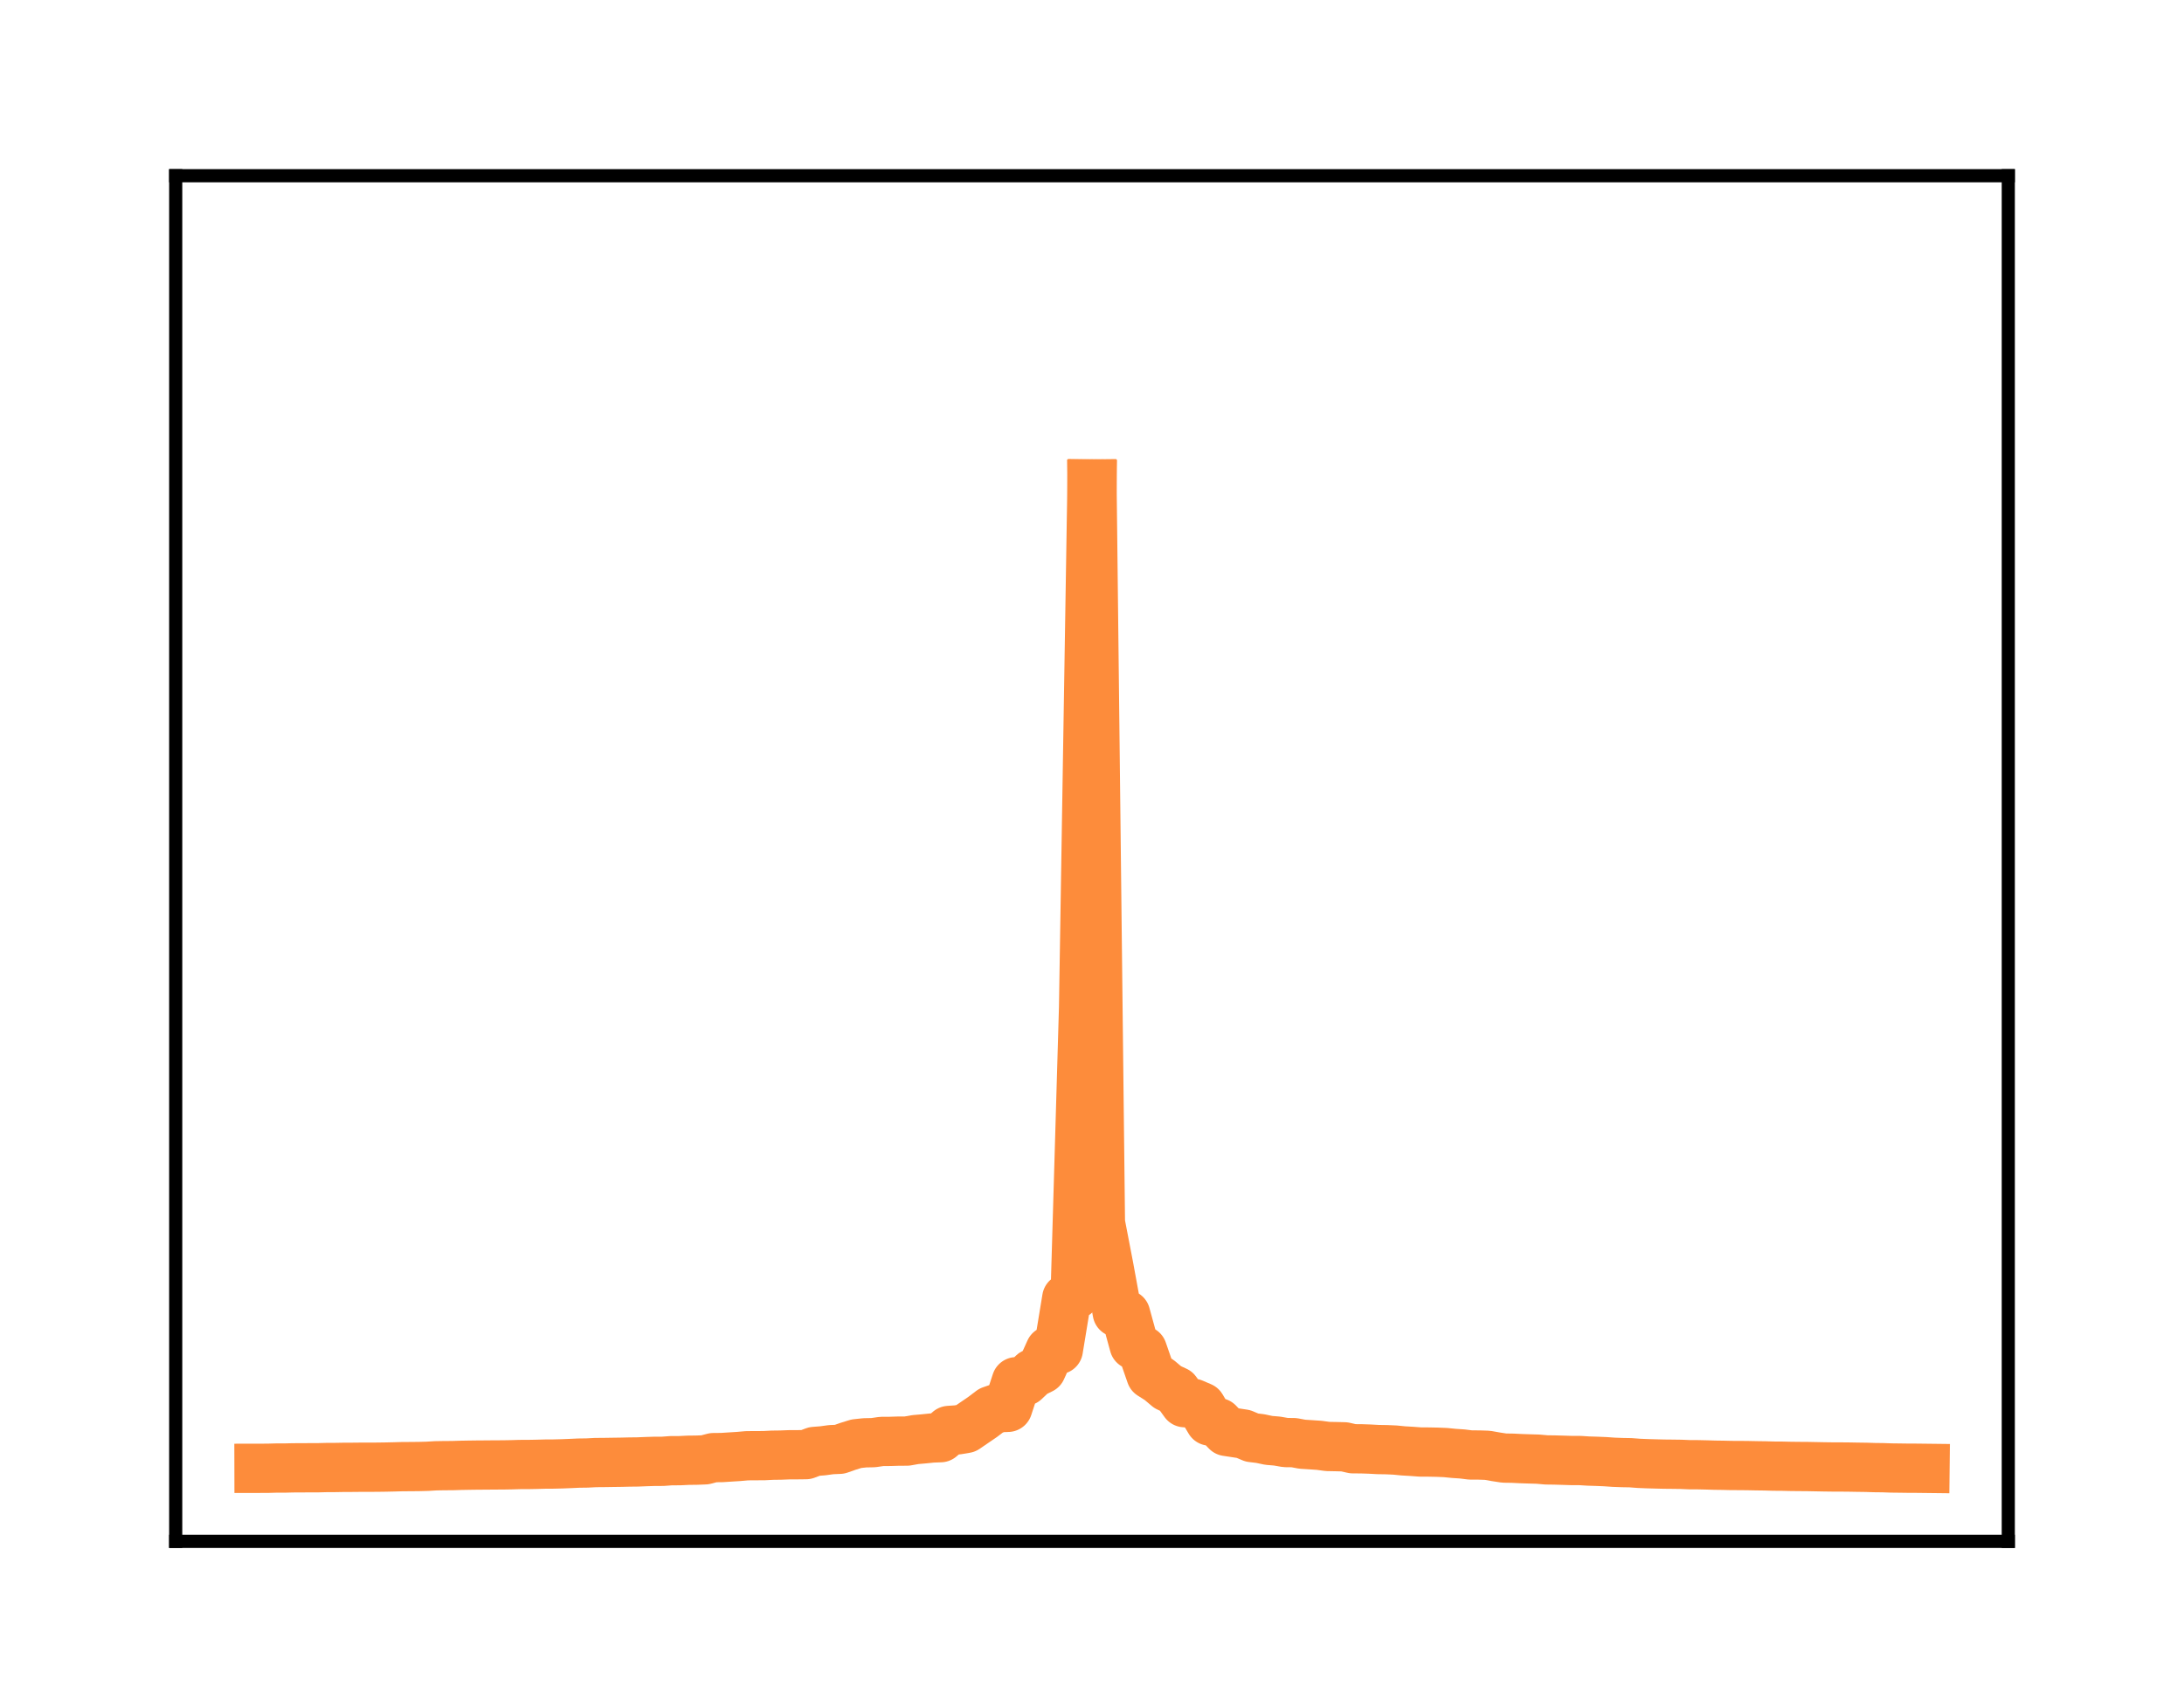 <?xml version="1.0" encoding="utf-8" standalone="no"?>
<!DOCTYPE svg PUBLIC "-//W3C//DTD SVG 1.1//EN"
  "http://www.w3.org/Graphics/SVG/1.1/DTD/svg11.dtd">
<!-- Created with matplotlib (http://matplotlib.org/) -->
<svg height="104pt" version="1.1" viewBox="0 0 133 104" width="133pt" xmlns="http://www.w3.org/2000/svg" xmlns:xlink="http://www.w3.org/1999/xlink">
 <defs>
  <style type="text/css">
*{stroke-linecap:butt;stroke-linejoin:round;}
  </style>
 </defs>
 <g id="figure_1">
  <g id="patch_1">
   <path d="M 0 104.56 
L 133 104.56 
L 133 0 
L 0 0 
z
" style="fill:#ffffff;"/>
  </g>
  <g id="axes_1">
   <g id="patch_2">
    <path d="M 10.7 93.86 
L 122.3 93.86 
L 122.3 10.7 
L 10.7 10.7 
z
" style="fill:#ffffff;"/>
   </g>
   <g id="matplotlib.axis_1"/>
   <g id="matplotlib.axis_2"/>
   <g id="line2d_1">
    <path clip-path="url(#p53e7594bb9)" d="M 15.773 89.41 
L 16.285 89.409 
L 16.798 89.395 
L 17.31 89.395 
L 17.822 89.382 
L 18.335 89.379 
L 18.847 89.377 
L 19.36 89.376 
L 19.872 89.363 
L 20.384 89.361 
L 20.897 89.352 
L 21.409 89.35 
L 21.921 89.345 
L 22.434 89.344 
L 22.946 89.342 
L 23.459 89.335 
L 23.971 89.324 
L 24.483 89.309 
L 24.996 89.306 
L 25.508 89.301 
L 26.021 89.288 
L 26.533 89.257 
L 27.045 89.248 
L 27.558 89.245 
L 28.07 89.229 
L 28.583 89.22 
L 29.095 89.213 
L 29.607 89.21 
L 30.12 89.205 
L 30.632 89.203 
L 31.145 89.194 
L 31.657 89.179 
L 32.169 89.178 
L 32.682 89.168 
L 33.194 89.154 
L 33.707 89.151 
L 34.219 89.138 
L 34.731 89.118 
L 35.244 89.094 
L 35.756 89.087 
L 36.269 89.06 
L 36.781 89.056 
L 37.293 89.048 
L 37.806 89.041 
L 38.318 89.029 
L 38.831 89.023 
L 39.343 89.002 
L 39.855 88.986 
L 40.368 88.984 
L 40.88 88.946 
L 41.393 88.945 
L 41.905 88.92 
L 42.417 88.914 
L 42.93 88.894 
L 43.442 88.76 
L 43.955 88.755 
L 44.467 88.722 
L 44.979 88.69 
L 45.492 88.645 
L 46.004 88.641 
L 46.517 88.639 
L 47.029 88.613 
L 47.541 88.606 
L 48.054 88.586 
L 48.566 88.584 
L 49.079 88.578 
L 49.591 88.385 
L 50.103 88.344 
L 50.616 88.274 
L 51.128 88.252 
L 51.64 88.072 
L 52.153 87.913 
L 52.665 87.858 
L 53.178 87.848 
L 53.69 87.774 
L 54.202 87.771 
L 54.715 87.755 
L 55.227 87.753 
L 55.74 87.662 
L 56.252 87.617 
L 56.764 87.565 
L 57.277 87.545 
L 57.789 87.105 
L 58.302 87.07 
L 58.814 86.984 
L 59.326 86.634 
L 59.839 86.284 
L 60.351 85.895 
L 60.864 85.717 
L 61.376 85.698 
L 61.888 84.137 
L 62.401 84.109 
L 62.913 83.626 
L 63.426 83.373 
L 63.938 82.243 
L 64.45 82.184 
L 64.963 79.057 
L 65.475 78.84 
L 65.988 61.335 
L 66.5 29.47 
" style="fill:none;stroke:#fd8c3b;stroke-linecap:square;stroke-width:3;"/>
   </g>
   <g id="line2d_2">
    <path clip-path="url(#p53e7594bb9)" d="M 66.5 29.47 
L 67.012 74.464 
L 67.525 77.128 
L 68.037 79.92 
L 68.55 80.039 
L 69.062 81.903 
L 69.574 82.233 
L 70.087 83.715 
L 70.599 84.039 
L 71.112 84.471 
L 71.624 84.707 
L 72.136 85.413 
L 72.649 85.451 
L 73.161 85.67 
L 73.674 86.533 
L 74.186 86.629 
L 74.698 87.165 
L 75.211 87.243 
L 75.723 87.321 
L 76.236 87.538 
L 76.748 87.6 
L 77.26 87.709 
L 77.773 87.752 
L 78.285 87.842 
L 78.798 87.848 
L 79.31 87.944 
L 79.822 87.976 
L 80.335 88.011 
L 80.847 88.08 
L 81.36 88.09 
L 81.872 88.103 
L 82.384 88.22 
L 82.897 88.223 
L 83.409 88.24 
L 83.921 88.268 
L 84.434 88.276 
L 84.946 88.299 
L 85.459 88.349 
L 85.971 88.379 
L 86.483 88.417 
L 86.996 88.42 
L 87.508 88.43 
L 88.021 88.451 
L 88.533 88.502 
L 89.045 88.536 
L 89.558 88.6 
L 90.07 88.601 
L 90.583 88.619 
L 91.095 88.71 
L 91.607 88.788 
L 92.12 88.796 
L 92.632 88.821 
L 93.145 88.838 
L 93.657 88.853 
L 94.169 88.898 
L 94.682 88.905 
L 95.194 88.92 
L 95.707 88.936 
L 96.219 88.937 
L 96.731 88.969 
L 97.244 88.985 
L 97.756 89.006 
L 98.269 89.042 
L 98.781 89.061 
L 99.293 89.07 
L 99.806 89.109 
L 100.318 89.13 
L 100.831 89.144 
L 101.343 89.157 
L 101.855 89.162 
L 102.368 89.169 
L 102.88 89.191 
L 103.393 89.193 
L 103.905 89.204 
L 104.417 89.22 
L 104.93 89.227 
L 105.442 89.239 
L 105.955 89.24 
L 106.467 89.246 
L 106.979 89.256 
L 107.492 89.263 
L 108.004 89.278 
L 108.517 89.281 
L 109.029 89.293 
L 109.541 89.299 
L 110.054 89.302 
L 110.566 89.312 
L 111.079 89.322 
L 111.591 89.329 
L 112.103 89.33 
L 112.616 89.335 
L 113.128 89.344 
L 113.64 89.351 
L 114.153 89.367 
L 114.665 89.373 
L 115.178 89.391 
L 115.69 89.397 
L 116.202 89.404 
L 116.715 89.406 
L 117.227 89.412 
" style="fill:none;stroke:#fd8c3b;stroke-linecap:square;stroke-width:3;"/>
   </g>
   <g id="patch_3">
    <path d="M 10.7 93.86 
L 10.7 10.7 
" style="fill:none;stroke:#000000;stroke-linecap:square;stroke-linejoin:miter;stroke-width:0.8;"/>
   </g>
   <g id="patch_4">
    <path d="M 122.3 93.86 
L 122.3 10.7 
" style="fill:none;stroke:#000000;stroke-linecap:square;stroke-linejoin:miter;stroke-width:0.8;"/>
   </g>
   <g id="patch_5">
    <path d="M 10.7 93.86 
L 122.3 93.86 
" style="fill:none;stroke:#000000;stroke-linecap:square;stroke-linejoin:miter;stroke-width:0.8;"/>
   </g>
   <g id="patch_6">
    <path d="M 10.7 10.7 
L 122.3 10.7 
" style="fill:none;stroke:#000000;stroke-linecap:square;stroke-linejoin:miter;stroke-width:0.8;"/>
   </g>
  </g>
 </g>
 <defs>
  <clipPath id="p53e7594bb9">
   <rect height="83.16" width="111.6" x="10.7" y="10.7"/>
  </clipPath>
 </defs>
</svg>
